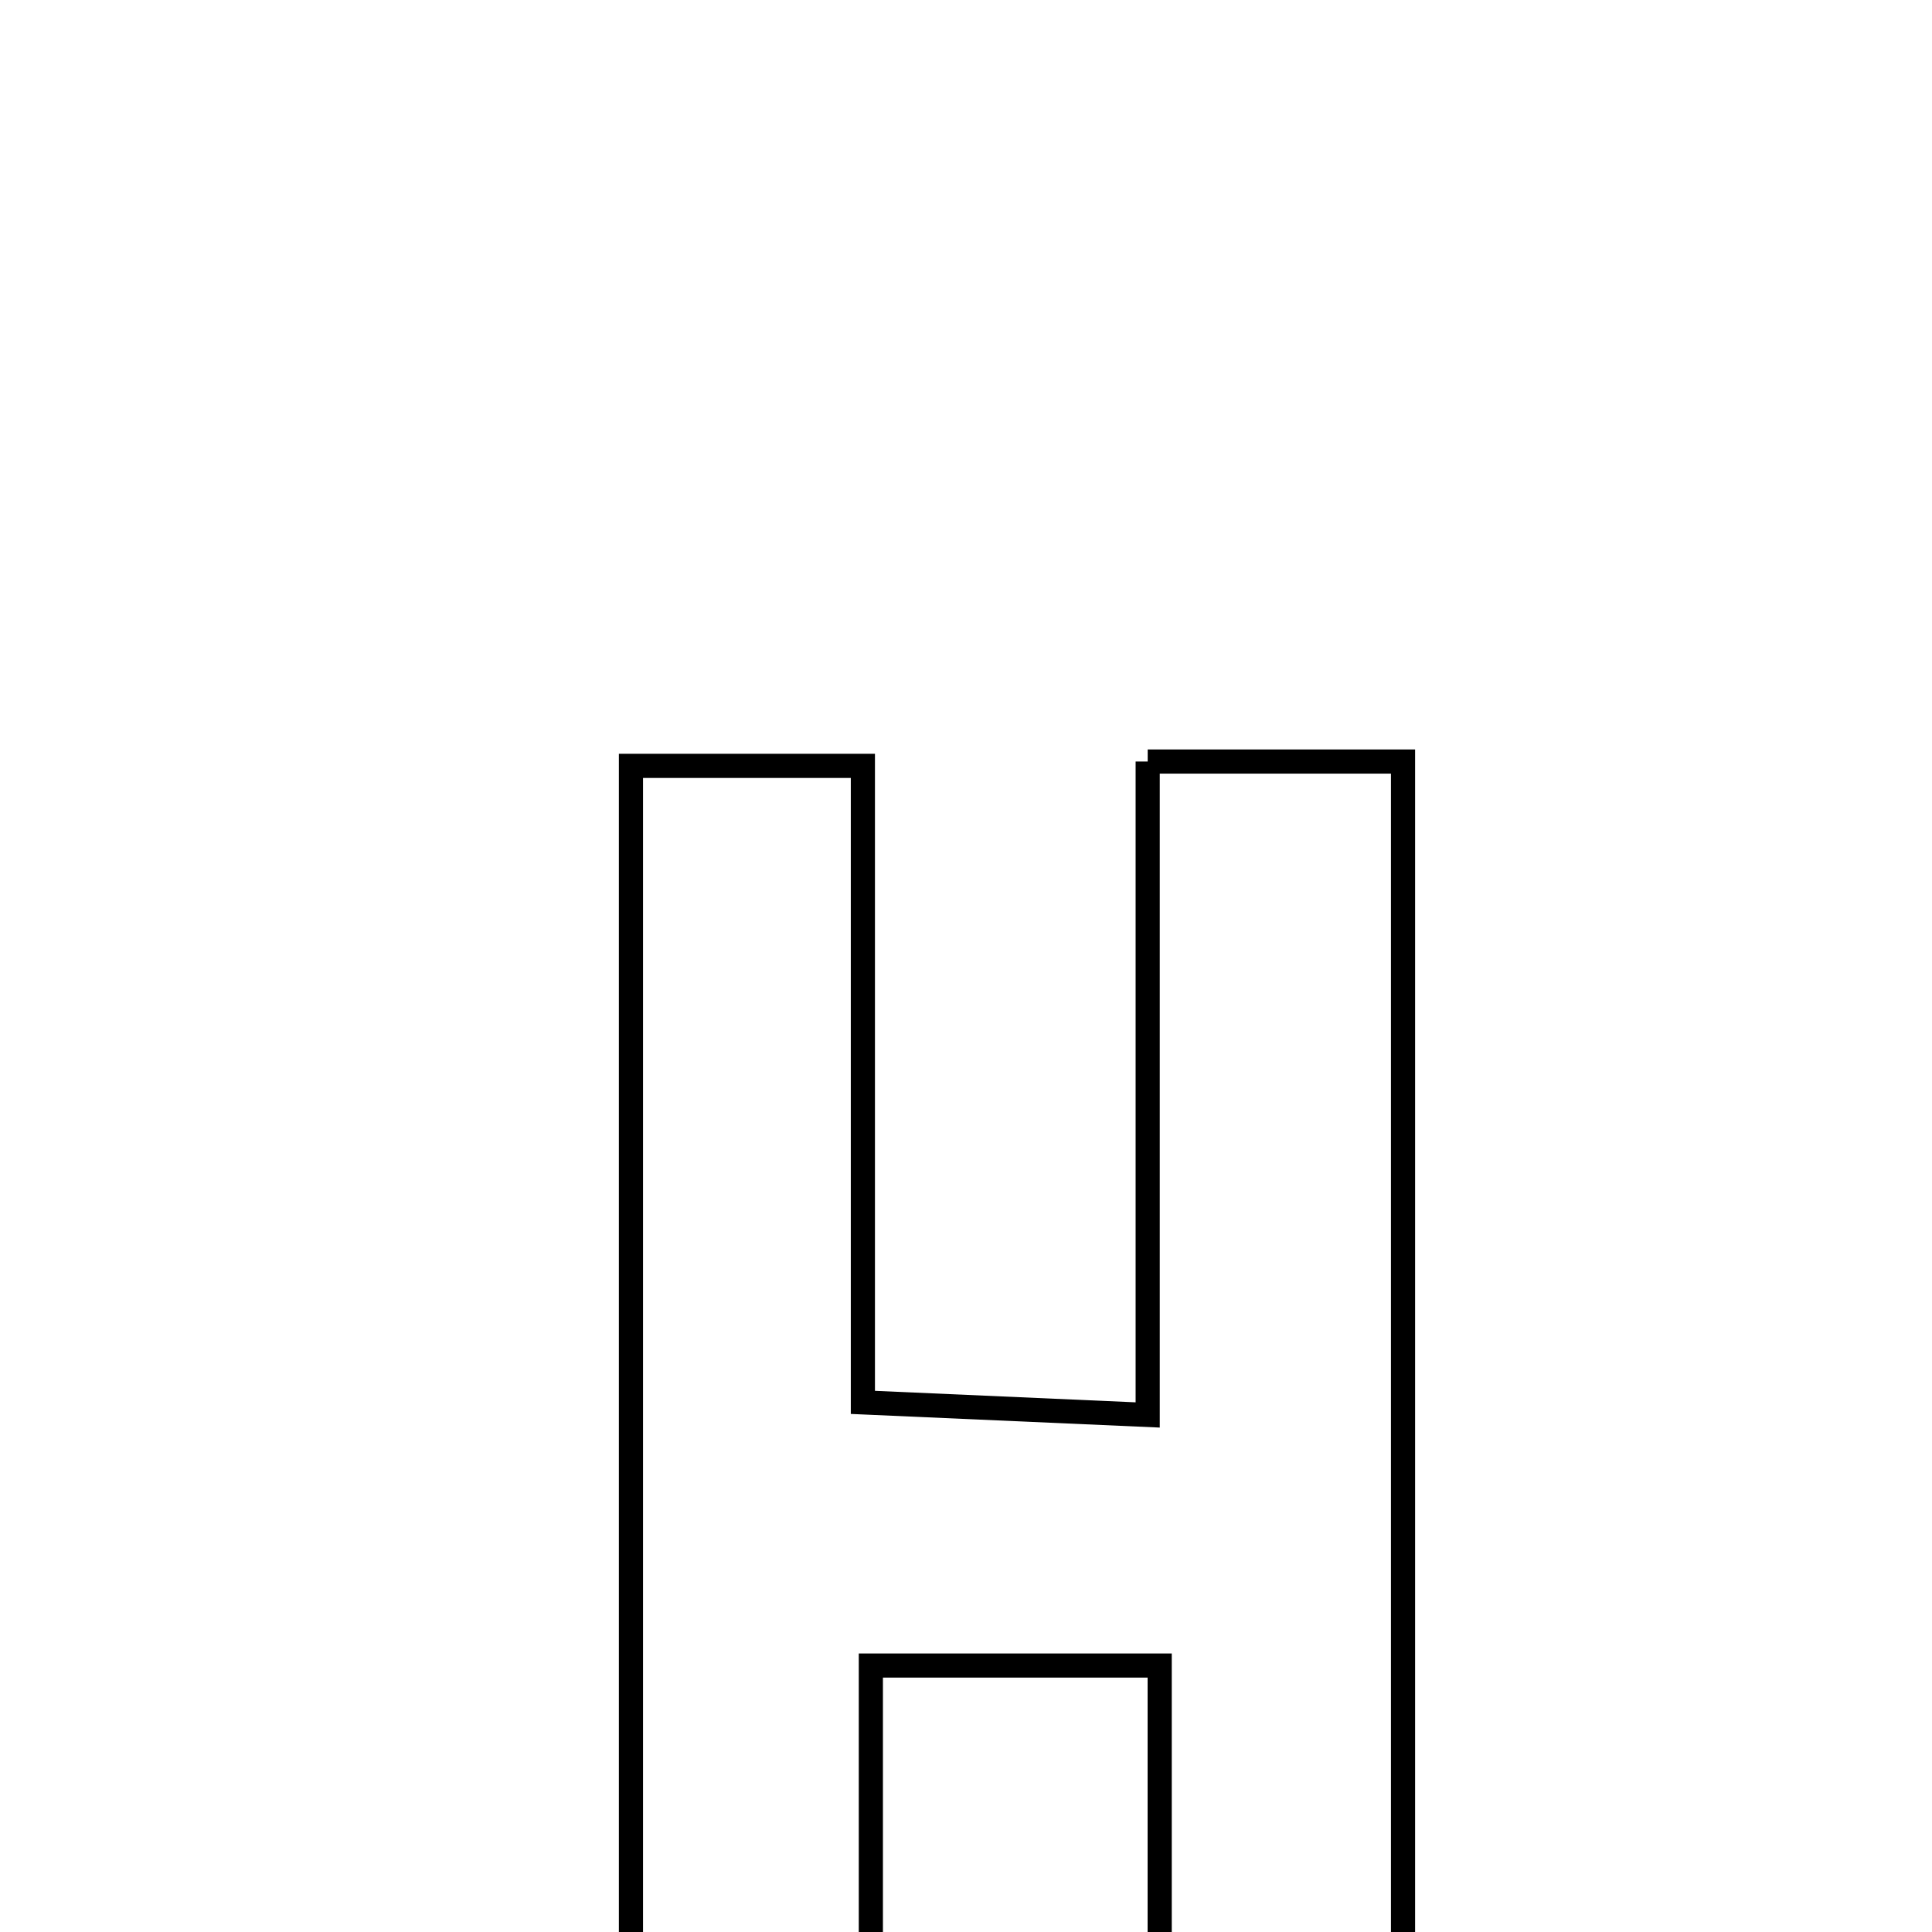<svg xmlns="http://www.w3.org/2000/svg" viewBox="0.0 0.0 24.0 24.0" height="200px" width="200px"><path fill="none" stroke="black" stroke-width=".3" stroke-opacity="1.0"  filling="0" d="M14.257 9.46 C15.484 9.46 16.39 9.46 17.429 9.46 C17.429 15.953 17.429 22.244 17.429 28.661 C16.402 28.661 15.548 28.661 14.406 28.661 C14.406 26.071 14.406 23.485 14.406 20.69 C13.125 20.69 12.121 20.69 10.818 20.69 C10.818 23.29 10.818 25.878 10.818 28.623 C9.702 28.623 8.876 28.623 7.838 28.623 C7.838 22.326 7.838 16.042 7.838 9.514 C8.72 9.514 9.601 9.514 10.719 9.514 C10.719 12.089 10.719 14.596 10.719 17.421 C11.929 17.475 12.925 17.518 14.257 17.577 C14.257 14.753 14.257 12.165 14.257 9.46"></path></svg>